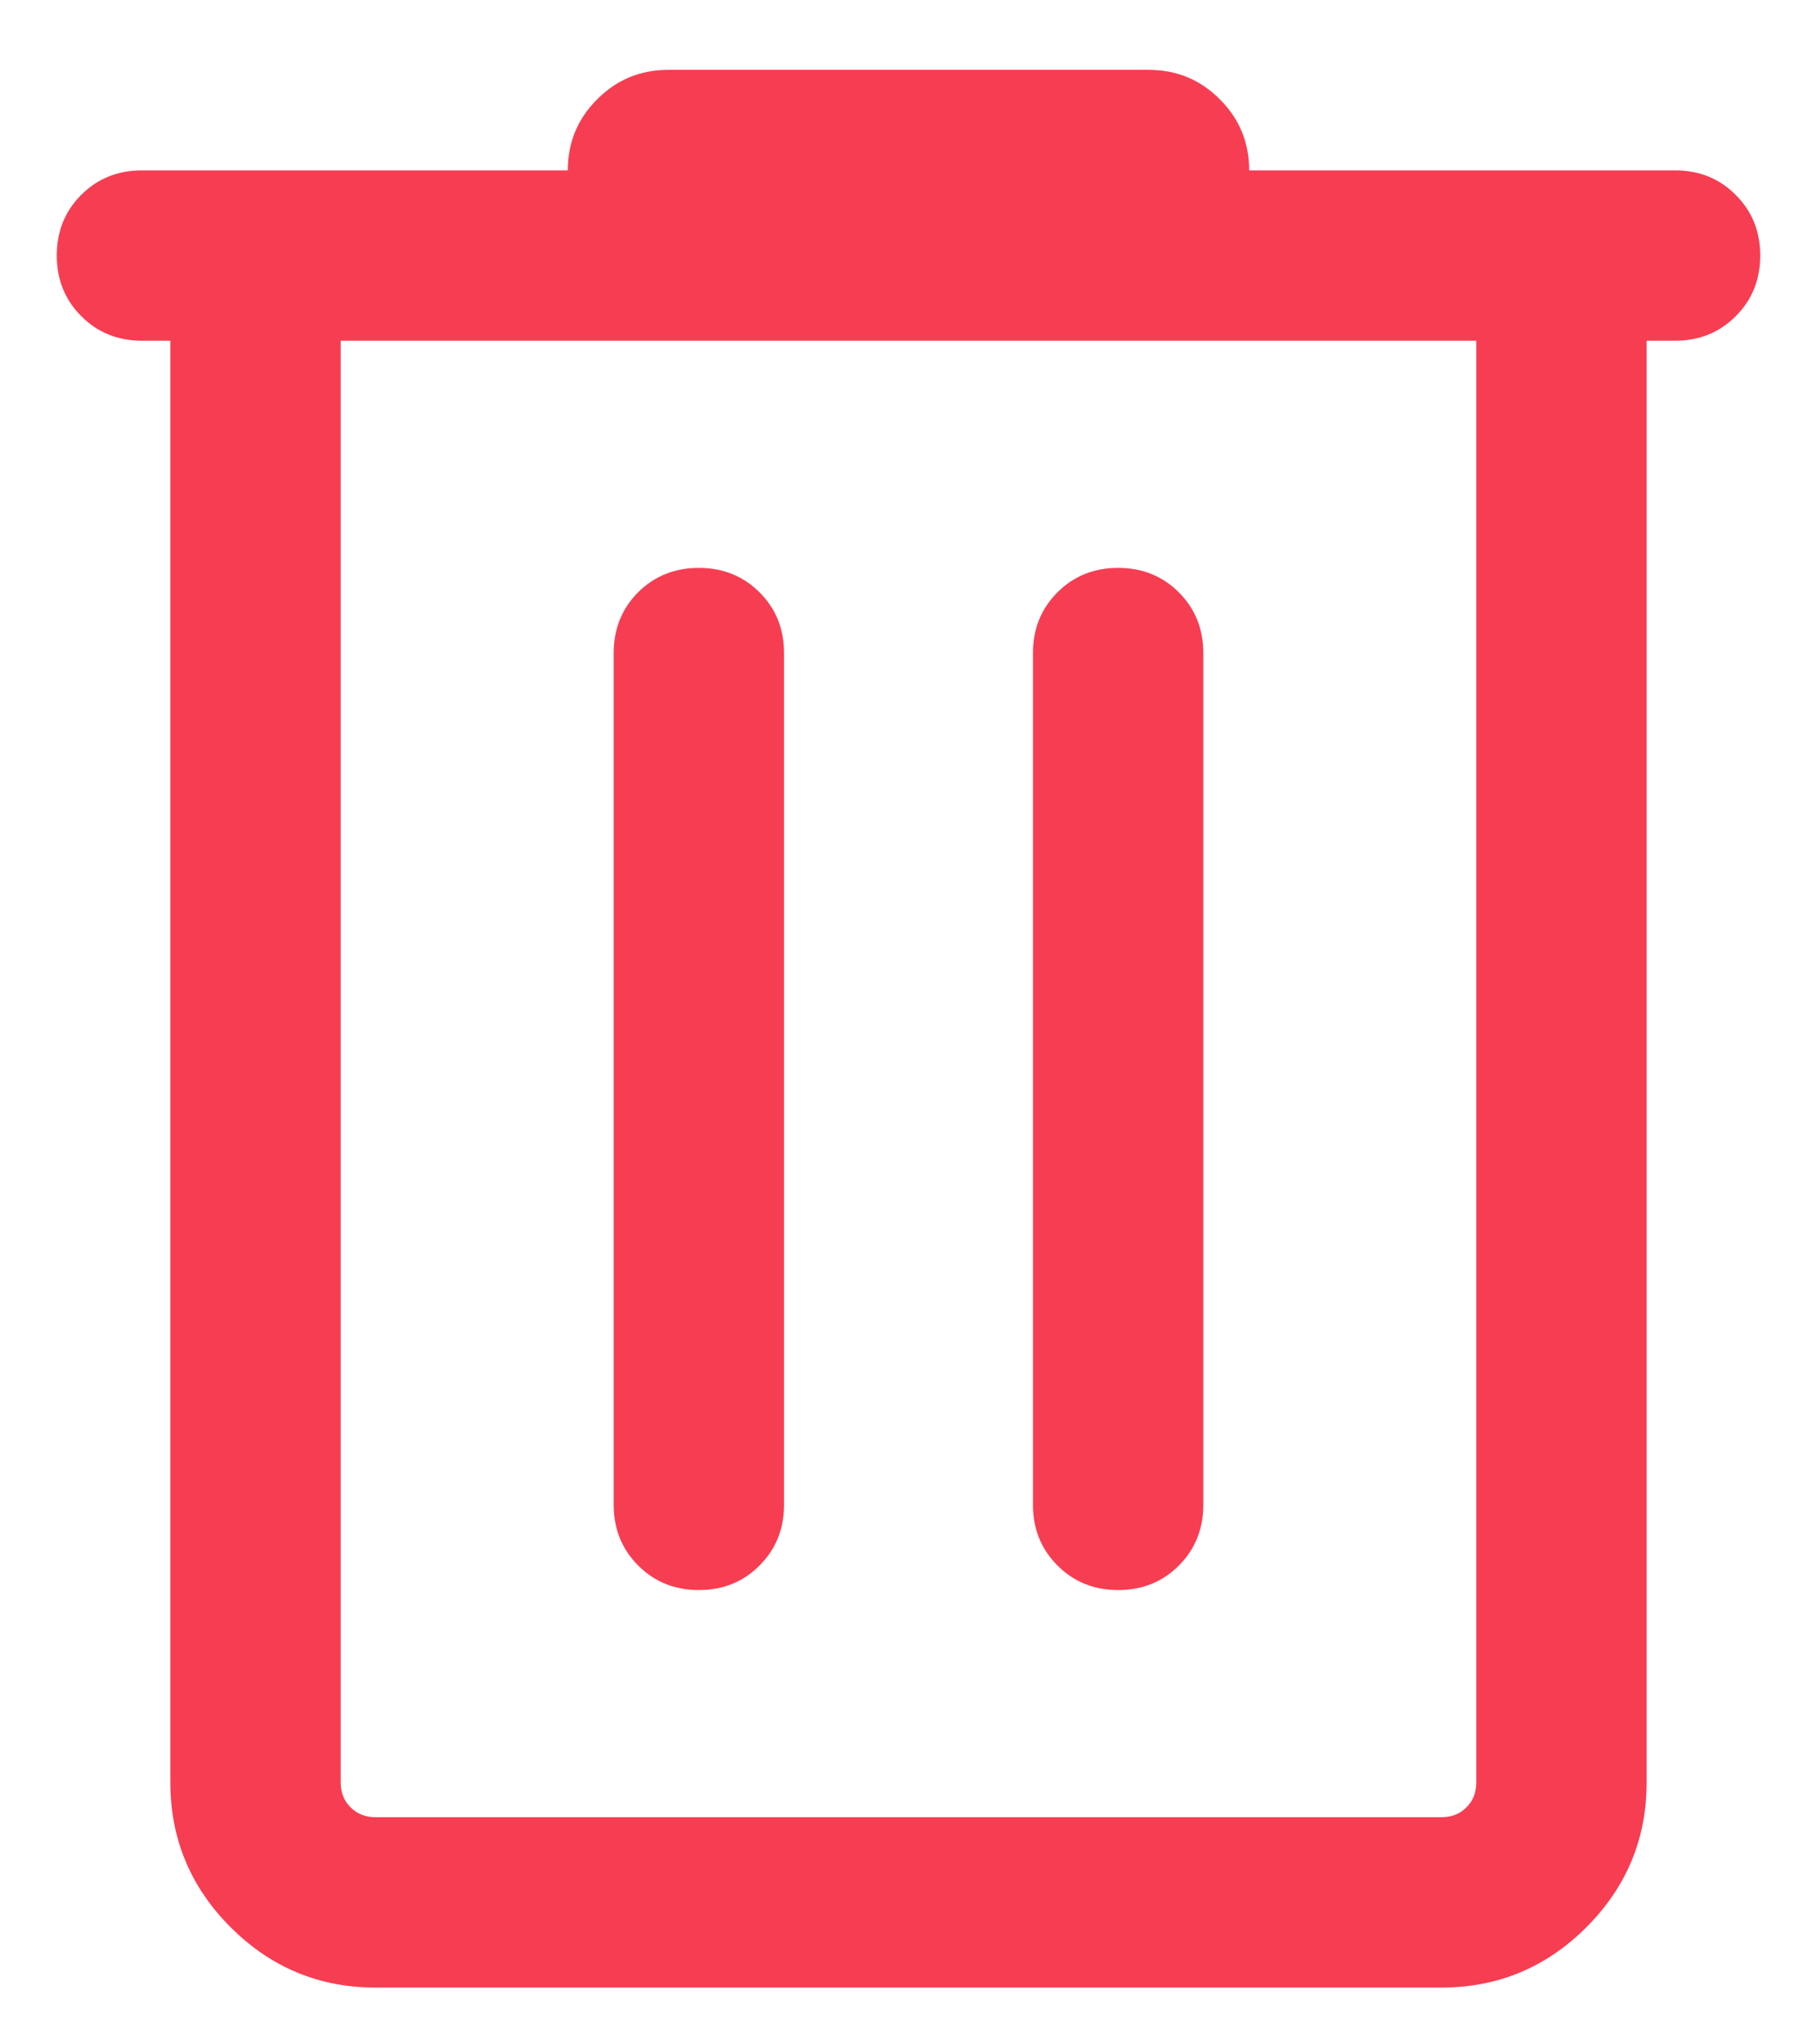 <svg width="16" height="18" viewBox="0 0 16 18" fill="none" xmlns="http://www.w3.org/2000/svg">
<path d="M3.308 17.5C2.811 17.5 2.385 17.323 2.031 16.969C1.677 16.615 1.5 16.189 1.5 15.692V3H1.25C1.038 3 0.859 2.928 0.716 2.784C0.572 2.64 0.5 2.462 0.5 2.249C0.5 2.037 0.572 1.859 0.716 1.715C0.859 1.572 1.038 1.5 1.25 1.5H5C5 1.255 5.086 1.046 5.259 0.874C5.431 0.701 5.64 0.615 5.885 0.615H10.115C10.36 0.615 10.569 0.701 10.741 0.874C10.914 1.046 11 1.255 11 1.5H14.75C14.963 1.5 15.141 1.572 15.284 1.716C15.428 1.859 15.5 2.038 15.5 2.25C15.5 2.463 15.428 2.641 15.284 2.784C15.141 2.928 14.963 3 14.75 3H14.5V15.692C14.5 16.189 14.323 16.615 13.969 16.969C13.615 17.323 13.189 17.5 12.692 17.5H3.308ZM13 3H3V15.692C3 15.782 3.029 15.856 3.087 15.913C3.144 15.971 3.218 16 3.308 16H12.692C12.782 16 12.856 15.971 12.913 15.913C12.971 15.856 13 15.782 13 15.692V3ZM6.154 14C6.367 14 6.545 13.928 6.688 13.784C6.832 13.64 6.904 13.462 6.904 13.25V5.75C6.904 5.537 6.832 5.359 6.688 5.215C6.544 5.072 6.366 5 6.154 5C5.941 5 5.763 5.072 5.619 5.215C5.476 5.359 5.404 5.537 5.404 5.75V13.25C5.404 13.462 5.476 13.64 5.62 13.784C5.763 13.928 5.942 14 6.154 14ZM9.846 14C10.059 14 10.237 13.928 10.381 13.784C10.524 13.64 10.596 13.462 10.596 13.25V5.75C10.596 5.537 10.524 5.359 10.38 5.215C10.237 5.072 10.058 5 9.846 5C9.633 5 9.455 5.072 9.312 5.215C9.168 5.359 9.096 5.537 9.096 5.75V13.25C9.096 13.462 9.168 13.64 9.312 13.784C9.456 13.928 9.634 14 9.846 14Z" fill="#F73D52"/>
</svg>
